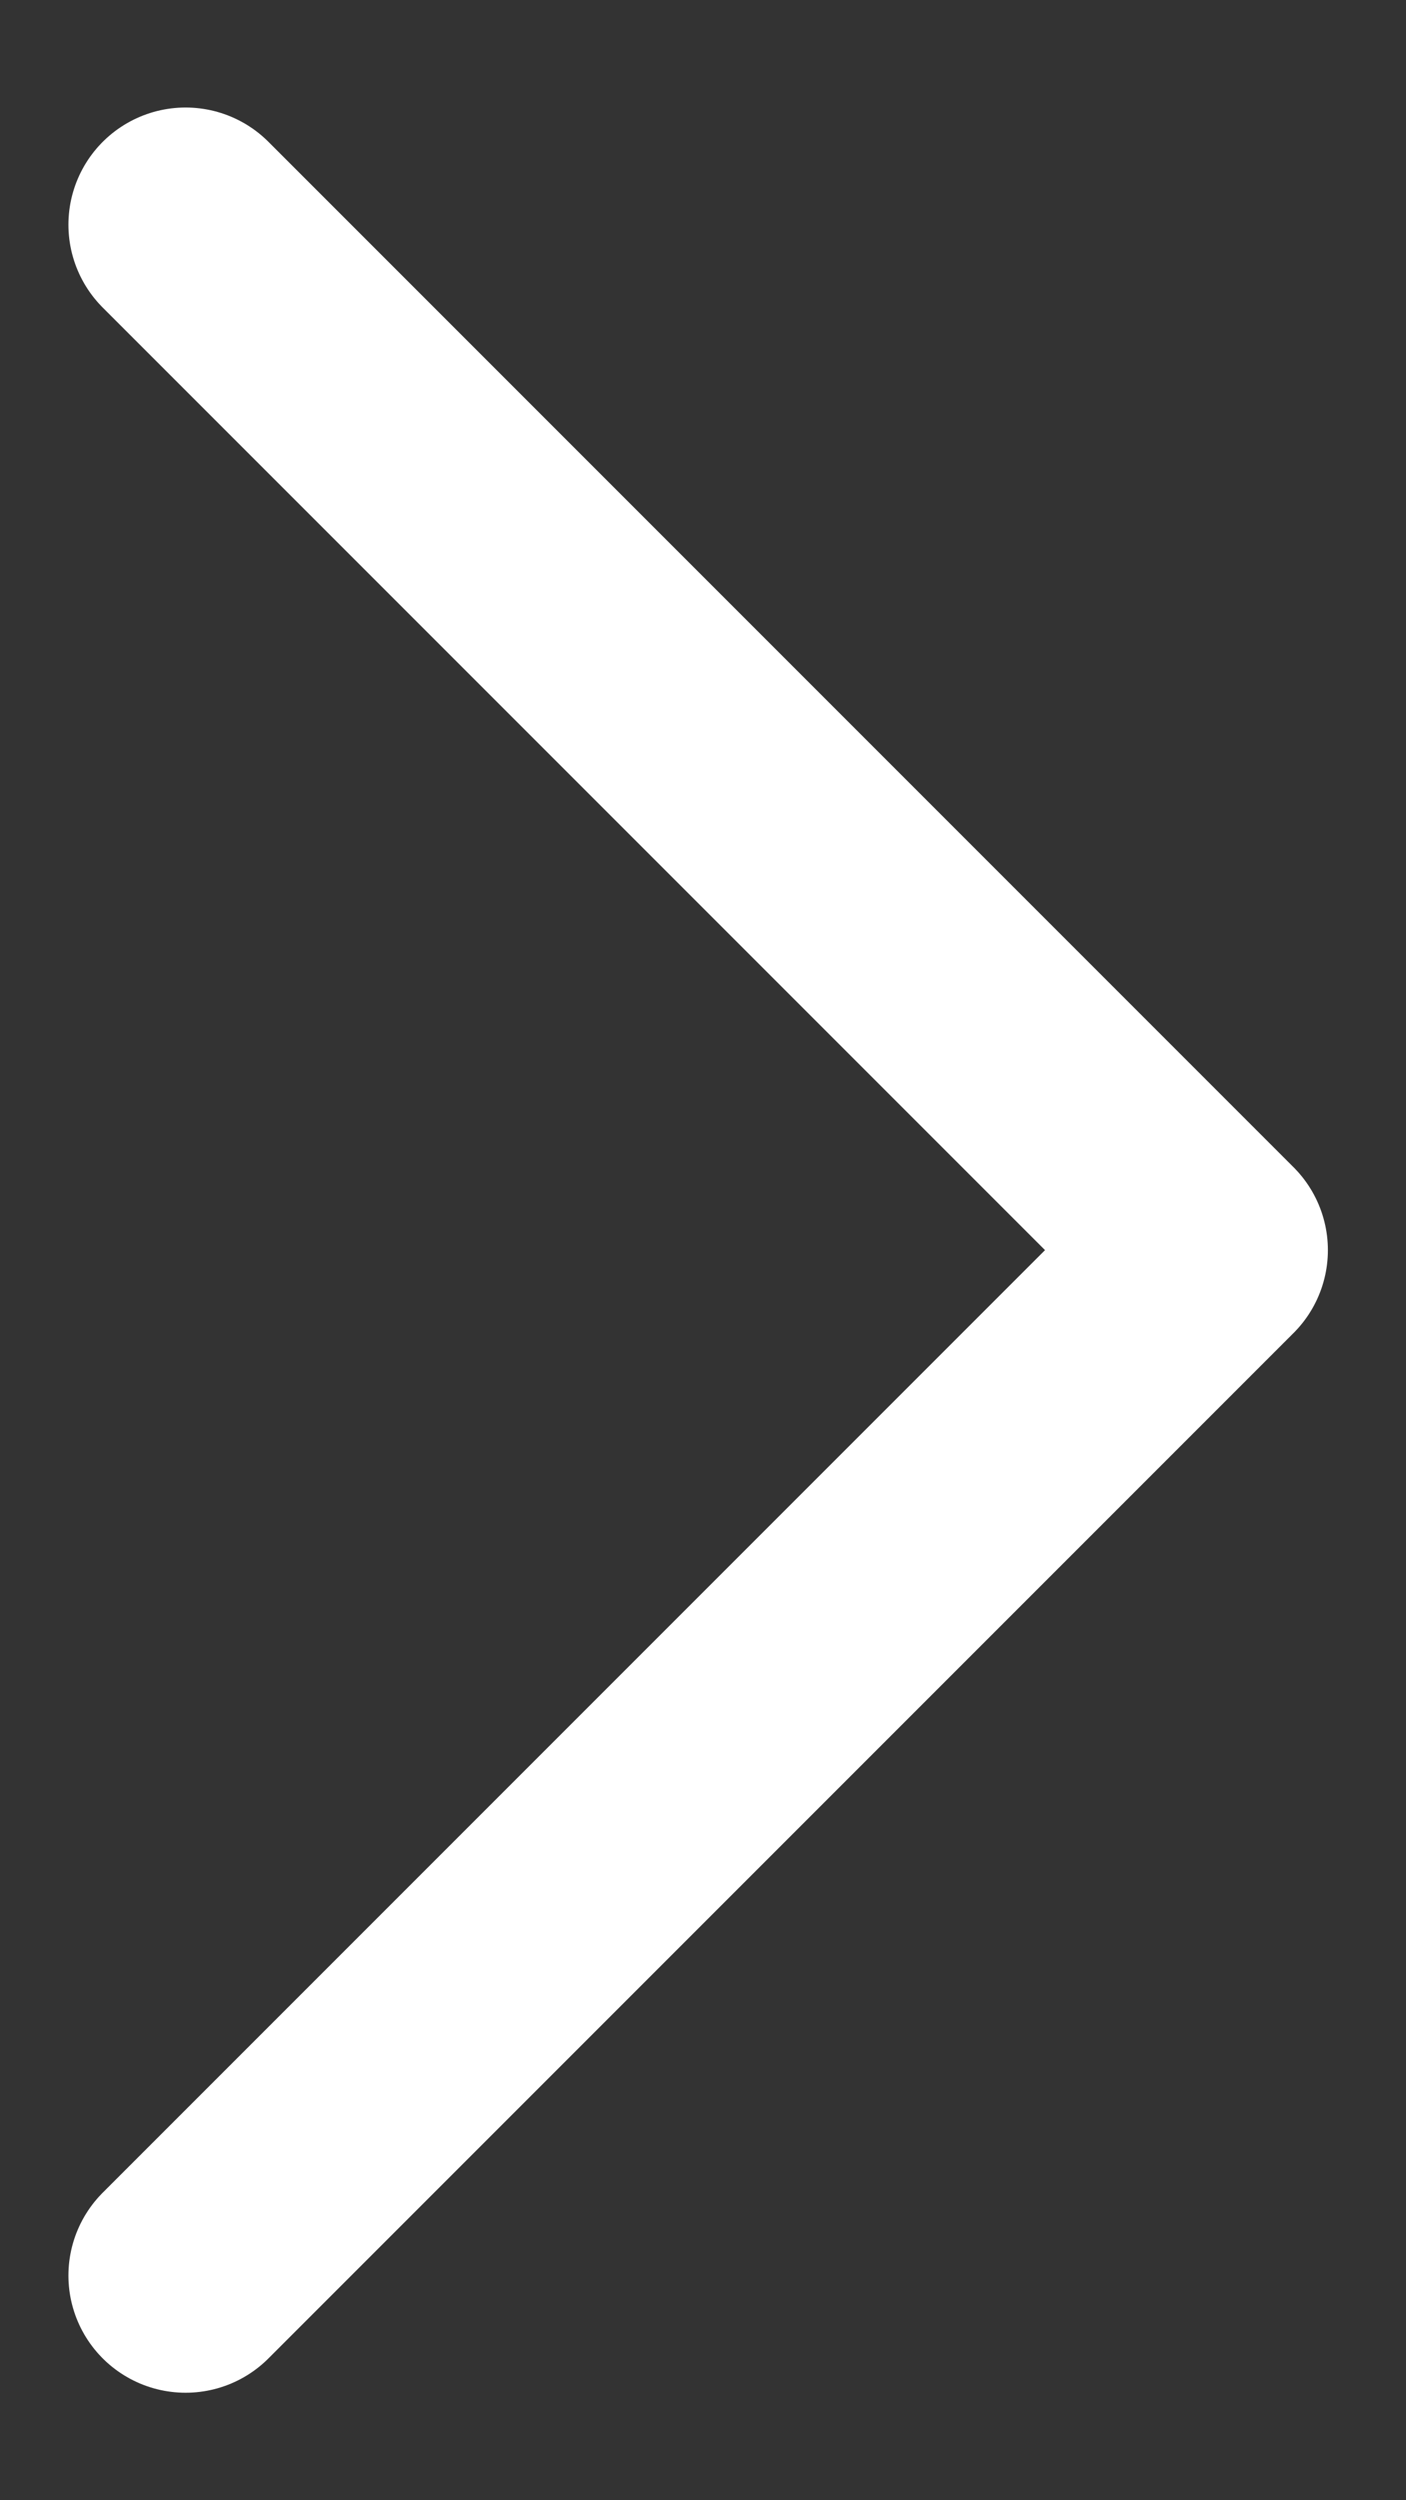 <svg width="9" height="16" viewBox="0 0 9 16" fill="none" xmlns="http://www.w3.org/2000/svg">
<rect x="0" y="0" width="9" height="16" fill="#333333" stroke="none"/>
<path d="M1.188 1.438L7.75 8L1.188 14.562" stroke="white" stroke-width="1.5" stroke-linecap="round" stroke-linejoin="round"/>
</svg>
